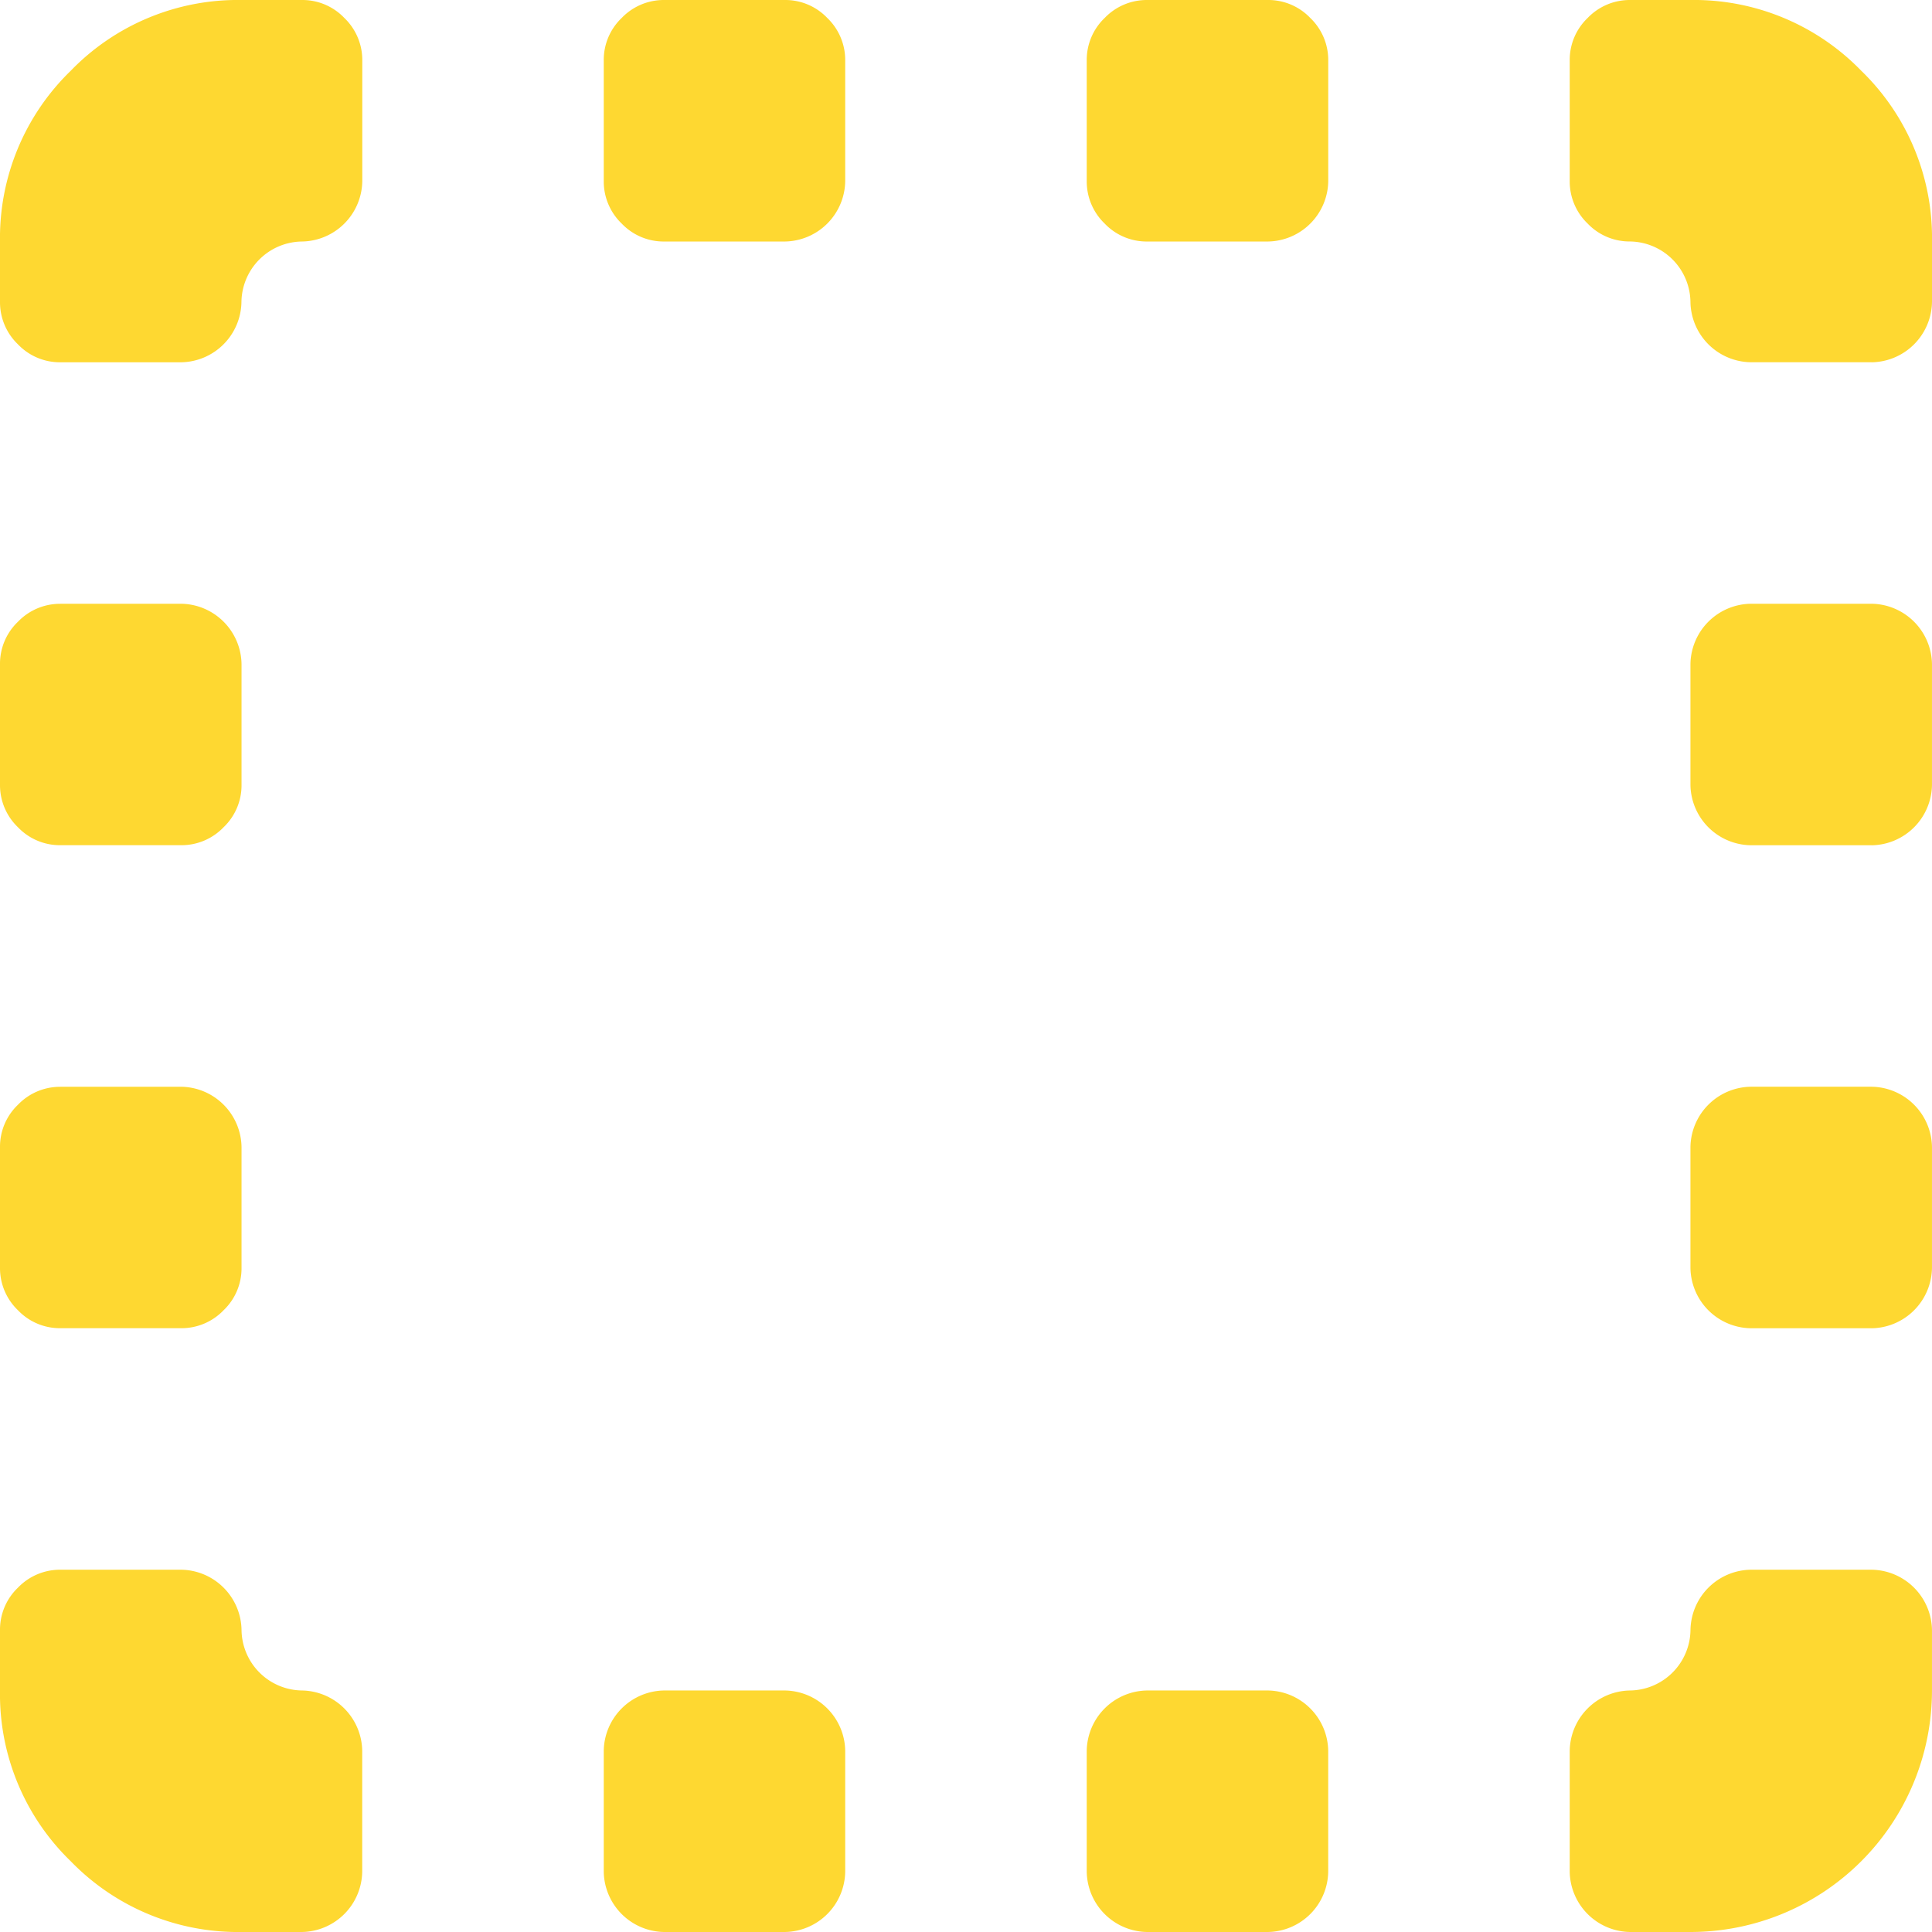 <svg xmlns="http://www.w3.org/2000/svg" width="110" height="110" viewBox="0 0 110 110">
  <path id="rectangleselection" d="M96.264,110H92.826a3.489,3.489,0,0,1-3.438-3.438V99.687a3.489,3.489,0,0,1,3.438-3.438,3.489,3.489,0,0,0,3.438-3.438A3.489,3.489,0,0,1,99.7,89.373h6.876a3.489,3.489,0,0,1,3.438,3.438v3.438A13.753,13.753,0,0,1,96.264,110Zm10.313-34.375H99.7a3.489,3.489,0,0,1-3.438-3.438V65.312A3.489,3.489,0,0,1,99.7,61.874h6.876a3.489,3.489,0,0,1,3.438,3.438v6.876a3.489,3.489,0,0,1-3.438,3.438Zm0-27.5H99.7a3.489,3.489,0,0,1-3.438-3.438V37.813A3.489,3.489,0,0,1,99.7,34.375h6.876a3.489,3.489,0,0,1,3.438,3.438v6.876a3.489,3.489,0,0,1-3.438,3.438Zm0-27.5H99.7a3.489,3.489,0,0,1-3.438-3.438,3.489,3.489,0,0,0-3.438-3.438A3.3,3.3,0,0,1,90.41,12.73a3.319,3.319,0,0,1-1.022-2.416V3.438A3.3,3.3,0,0,1,90.41,1.022,3.319,3.319,0,0,1,92.826,0h3.438a13.256,13.256,0,0,1,9.723,4.028,13.233,13.233,0,0,1,4.028,9.723v3.438a3.489,3.489,0,0,1-3.438,3.438ZM72.2,110H65.327a3.489,3.489,0,0,1-3.438-3.438V99.687a3.489,3.489,0,0,1,3.438-3.438H72.2a3.489,3.489,0,0,1,3.438,3.438v6.876A3.489,3.489,0,0,1,72.2,110Zm0-96.249H65.327a3.3,3.3,0,0,1-2.416-1.022,3.319,3.319,0,0,1-1.022-2.416V3.438a3.3,3.3,0,0,1,1.022-2.416A3.319,3.319,0,0,1,65.327,0H72.2a3.3,3.3,0,0,1,2.416,1.022A3.319,3.319,0,0,1,75.64,3.438v6.876A3.489,3.489,0,0,1,72.2,13.751ZM44.7,110H37.828a3.489,3.489,0,0,1-3.438-3.438V99.687a3.489,3.489,0,0,1,3.438-3.438H44.7a3.489,3.489,0,0,1,3.438,3.438v6.876A3.489,3.489,0,0,1,44.7,110Zm0-96.249H37.828a3.3,3.3,0,0,1-2.416-1.022,3.319,3.319,0,0,1-1.022-2.416V3.438a3.3,3.3,0,0,1,1.022-2.416A3.319,3.319,0,0,1,37.828,0H44.7a3.3,3.3,0,0,1,2.416,1.022,3.319,3.319,0,0,1,1.022,2.416v6.876A3.489,3.489,0,0,1,44.7,13.751ZM17.2,110H13.766a13.256,13.256,0,0,1-9.723-4.028A13.233,13.233,0,0,1,.015,96.249V92.811a3.3,3.3,0,0,1,1.022-2.416,3.319,3.319,0,0,1,2.416-1.022h6.876a3.489,3.489,0,0,1,3.438,3.438A3.489,3.489,0,0,0,17.2,96.249a3.489,3.489,0,0,1,3.438,3.438v6.876A3.489,3.489,0,0,1,17.2,110Zm0-96.249a3.489,3.489,0,0,0-3.438,3.438,3.489,3.489,0,0,1-3.438,3.438H3.453a3.3,3.3,0,0,1-2.416-1.022A3.319,3.319,0,0,1,.015,17.189V13.751A13.256,13.256,0,0,1,4.043,4.028,13.233,13.233,0,0,1,13.766,0H17.2A3.3,3.3,0,0,1,19.62,1.022a3.319,3.319,0,0,1,1.022,2.416v6.876A3.489,3.489,0,0,1,17.2,13.751ZM3.453,34.375h6.876a3.489,3.489,0,0,1,3.438,3.438v6.876A3.3,3.3,0,0,1,12.745,47.1a3.319,3.319,0,0,1-2.416,1.022H3.453A3.3,3.3,0,0,1,1.037,47.1,3.319,3.319,0,0,1,.015,44.688V37.813A3.3,3.3,0,0,1,1.037,35.4a3.319,3.319,0,0,1,2.416-1.022Zm0,27.5h6.876a3.489,3.489,0,0,1,3.438,3.438v6.876A3.3,3.3,0,0,1,12.745,74.6a3.319,3.319,0,0,1-2.416,1.022H3.453A3.3,3.3,0,0,1,1.037,74.6,3.319,3.319,0,0,1,.015,72.187V65.312A3.3,3.3,0,0,1,1.037,62.9a3.319,3.319,0,0,1,2.416-1.022Z" transform="translate(-0.015)" fill="#fed831"/>
</svg>
